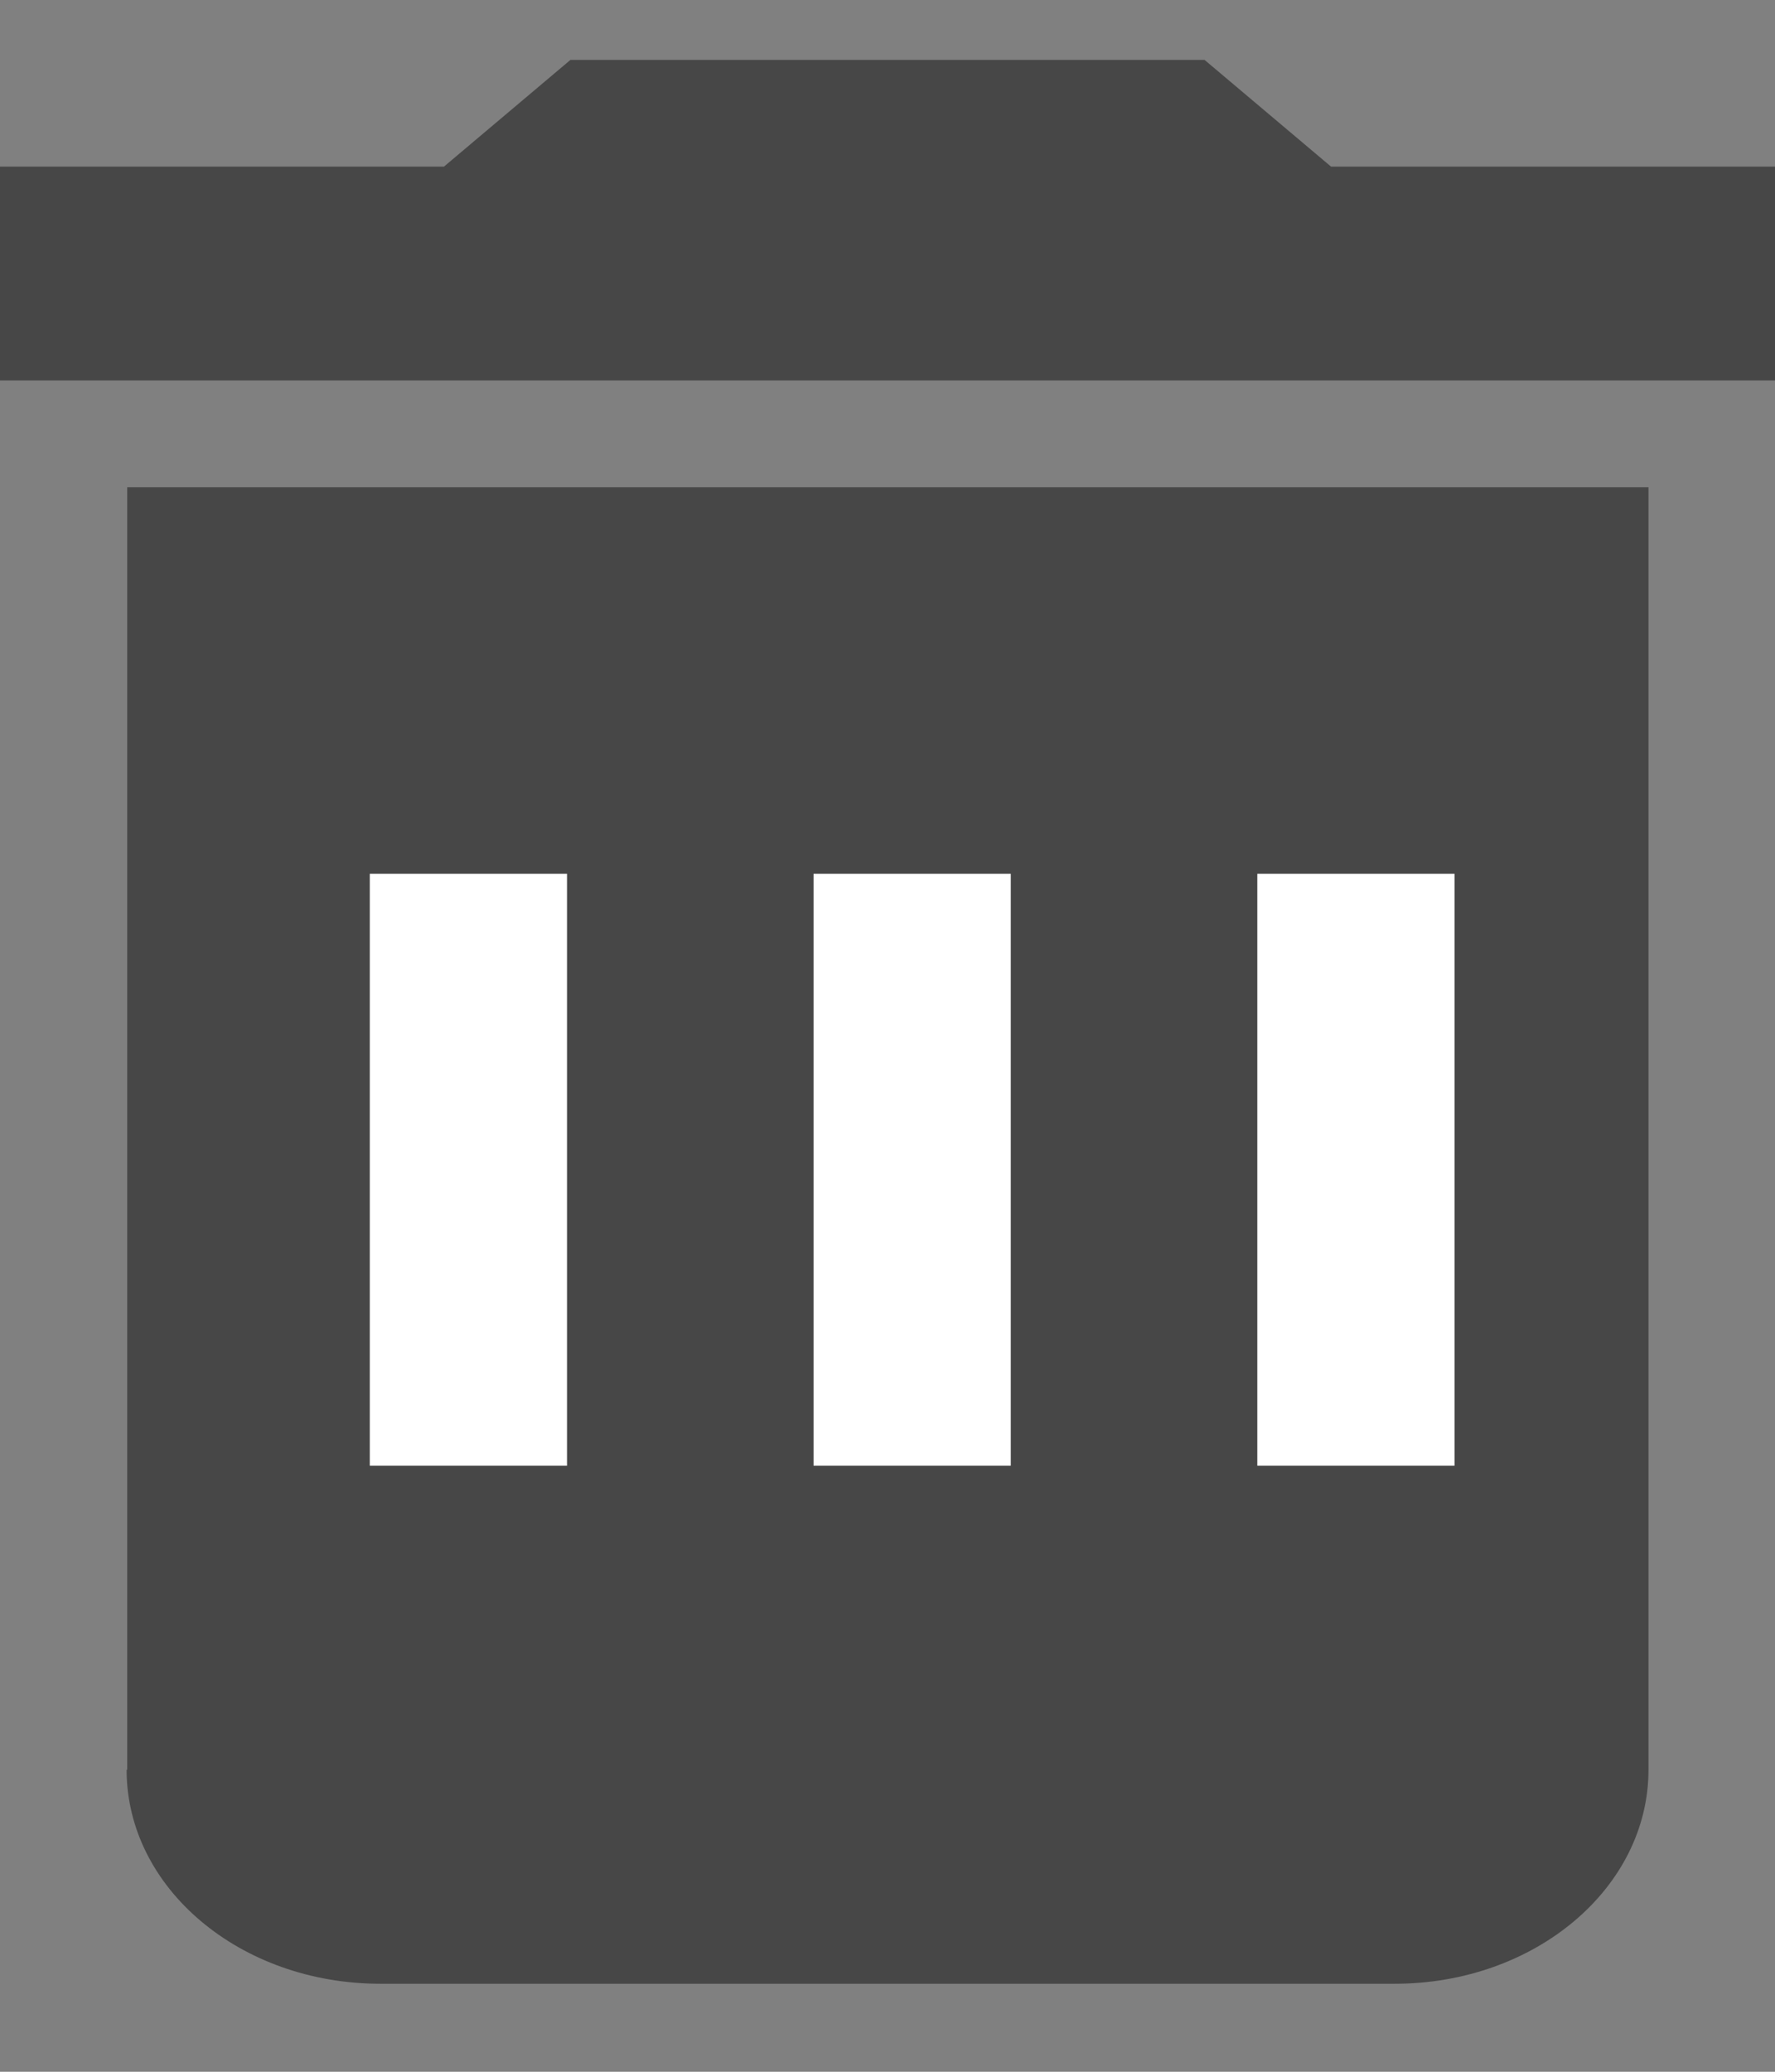 <svg width="18" height="21" viewBox="0 0 18 21" fill="none" xmlns="http://www.w3.org/2000/svg">
<rect x="0" y="0" width="18" height="21" fill="#808080" stroke="none"/>
<path d="M1.284 17.939C1.284 19.138 2.435 20.108 3.857 20.108H14.143C15.566 20.108 16.717 19.138 16.717 17.939V4.939H1.29V17.939H1.284Z" fill="#474747"/>
<path d="M13.498 1.689L12.215 0.607H5.785L4.502 1.689H0V3.857H18V1.689H13.498Z" fill="#474747"/>
<line x1="4.75" y1="8.857" x2="4.75" y2="14.857" stroke="white" stroke-width="2"/>
<line x1="9.25" y1="8.857" x2="9.25" y2="14.857" stroke="white" stroke-width="2"/>
<line x1="13.75" y1="8.857" x2="13.75" y2="14.857" stroke="white" stroke-width="2"/>
</svg>
